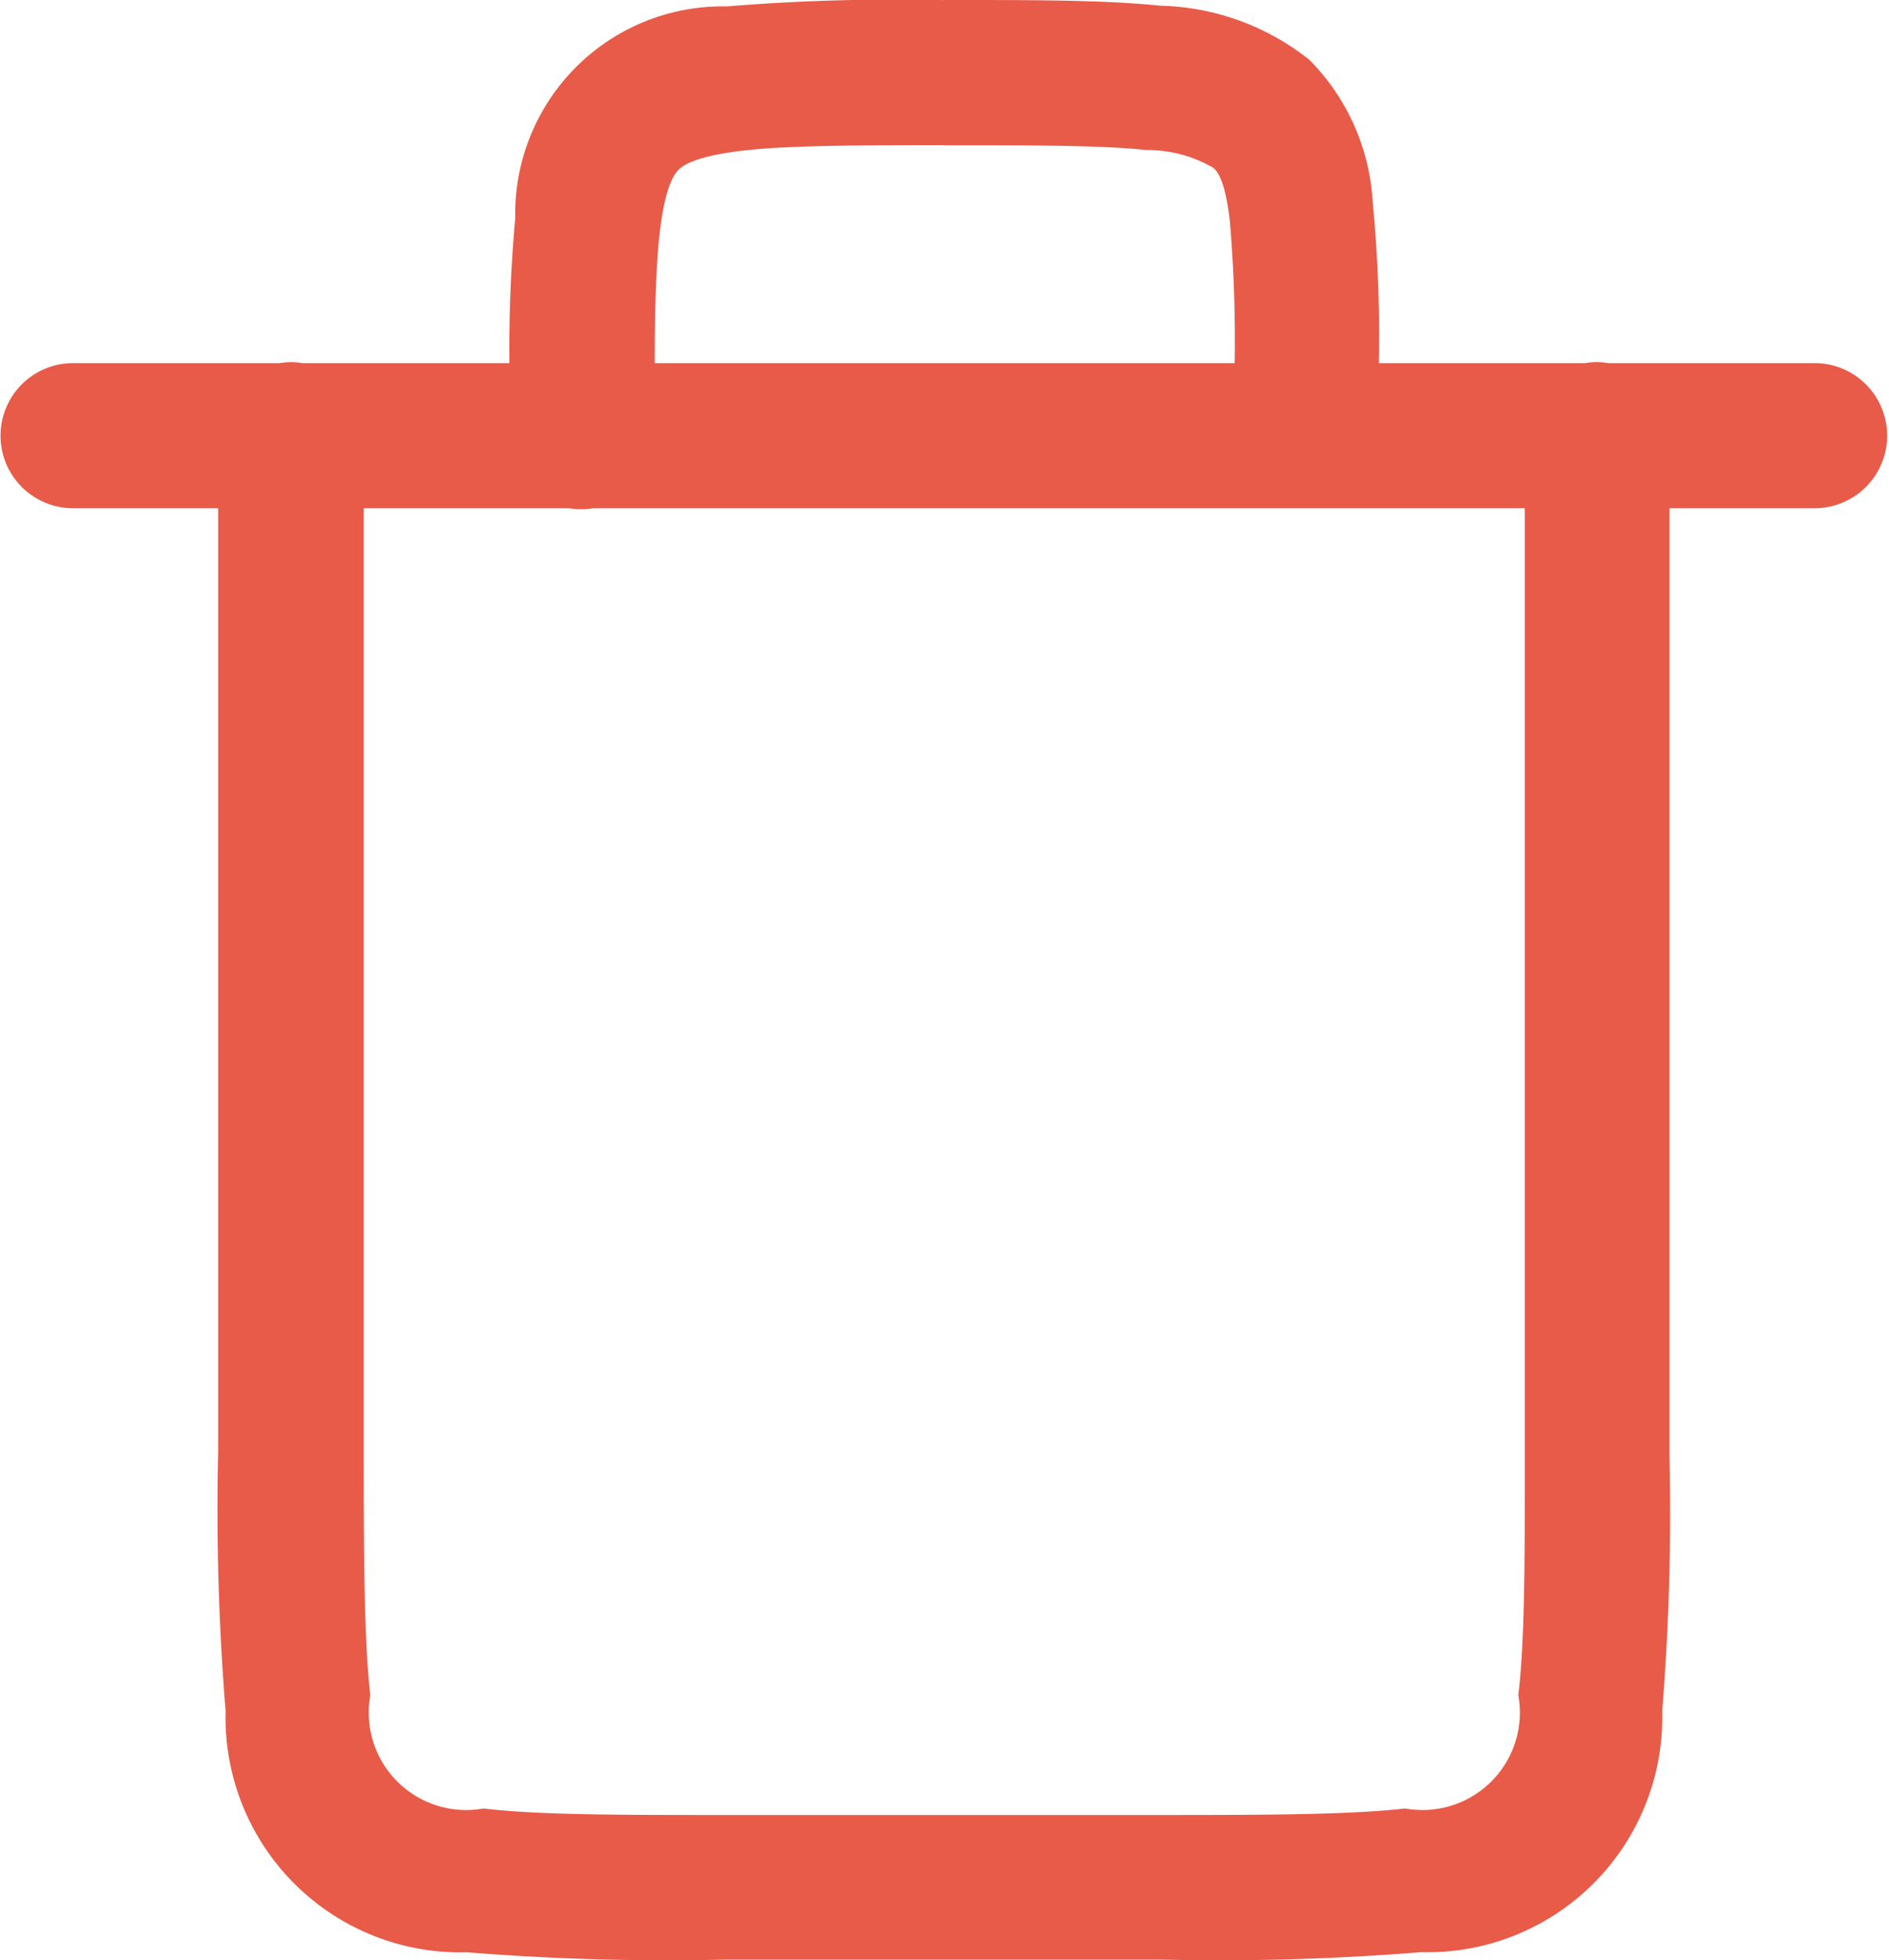 <svg xmlns="http://www.w3.org/2000/svg" width="14.192" height="14.721" viewBox="0 0 14.192 14.721">
  <path id="noun-trash-1126647" d="M129.347,52.5a15.656,15.656,0,0,0-1.635.047,1.559,1.559,0,0,0-1.59,1.591,10.875,10.875,0,0,0-.044,1.088h-1.555a.549.549,0,0,0-.093-.007.554.554,0,0,0-.079.007H122.8a.545.545,0,1,0,0,1.09h1.09V63.4a18.769,18.769,0,0,0,.056,1.95,1.764,1.764,0,0,0,1.813,1.811,18.884,18.884,0,0,0,1.948.055h3.271a18.77,18.77,0,0,0,1.95-.056,1.764,1.764,0,0,0,1.811-1.813,18.522,18.522,0,0,0,.055-1.909h0q0-.019,0-.038V56.316h1.09a.545.545,0,1,0,0-1.09h-1.552a.5.5,0,0,0-.171,0h-1.551a10.466,10.466,0,0,0-.046-1.211,1.649,1.649,0,0,0-.475-1.066,1.866,1.866,0,0,0-1.119-.407c-.431-.044-.949-.043-1.629-.043Zm0,1.09c.68,0,1.183,0,1.519.036a.985.985,0,0,1,.5.133c.037.033.088.1.124.391a10.592,10.592,0,0,1,.037,1.076H127.17c0-.4.01-.738.036-.967.037-.33.1-.442.143-.485s.156-.106.486-.144.832-.041,1.512-.041Zm-4.362,2.726h1.544a.546.546,0,0,0,.178,0h7v7.051c0,.012,0,.025,0,.037,0,.815,0,1.42-.049,1.826a.732.732,0,0,1-.85.851c-.407.046-1.011.049-1.827.049h-3.271c-.815,0-1.42,0-1.826-.049a.732.732,0,0,1-.851-.85c-.046-.407-.049-1.011-.049-1.827V56.316Z" transform="translate(-122.251 -52.499)" fill="#e85b49"/>
</svg>

